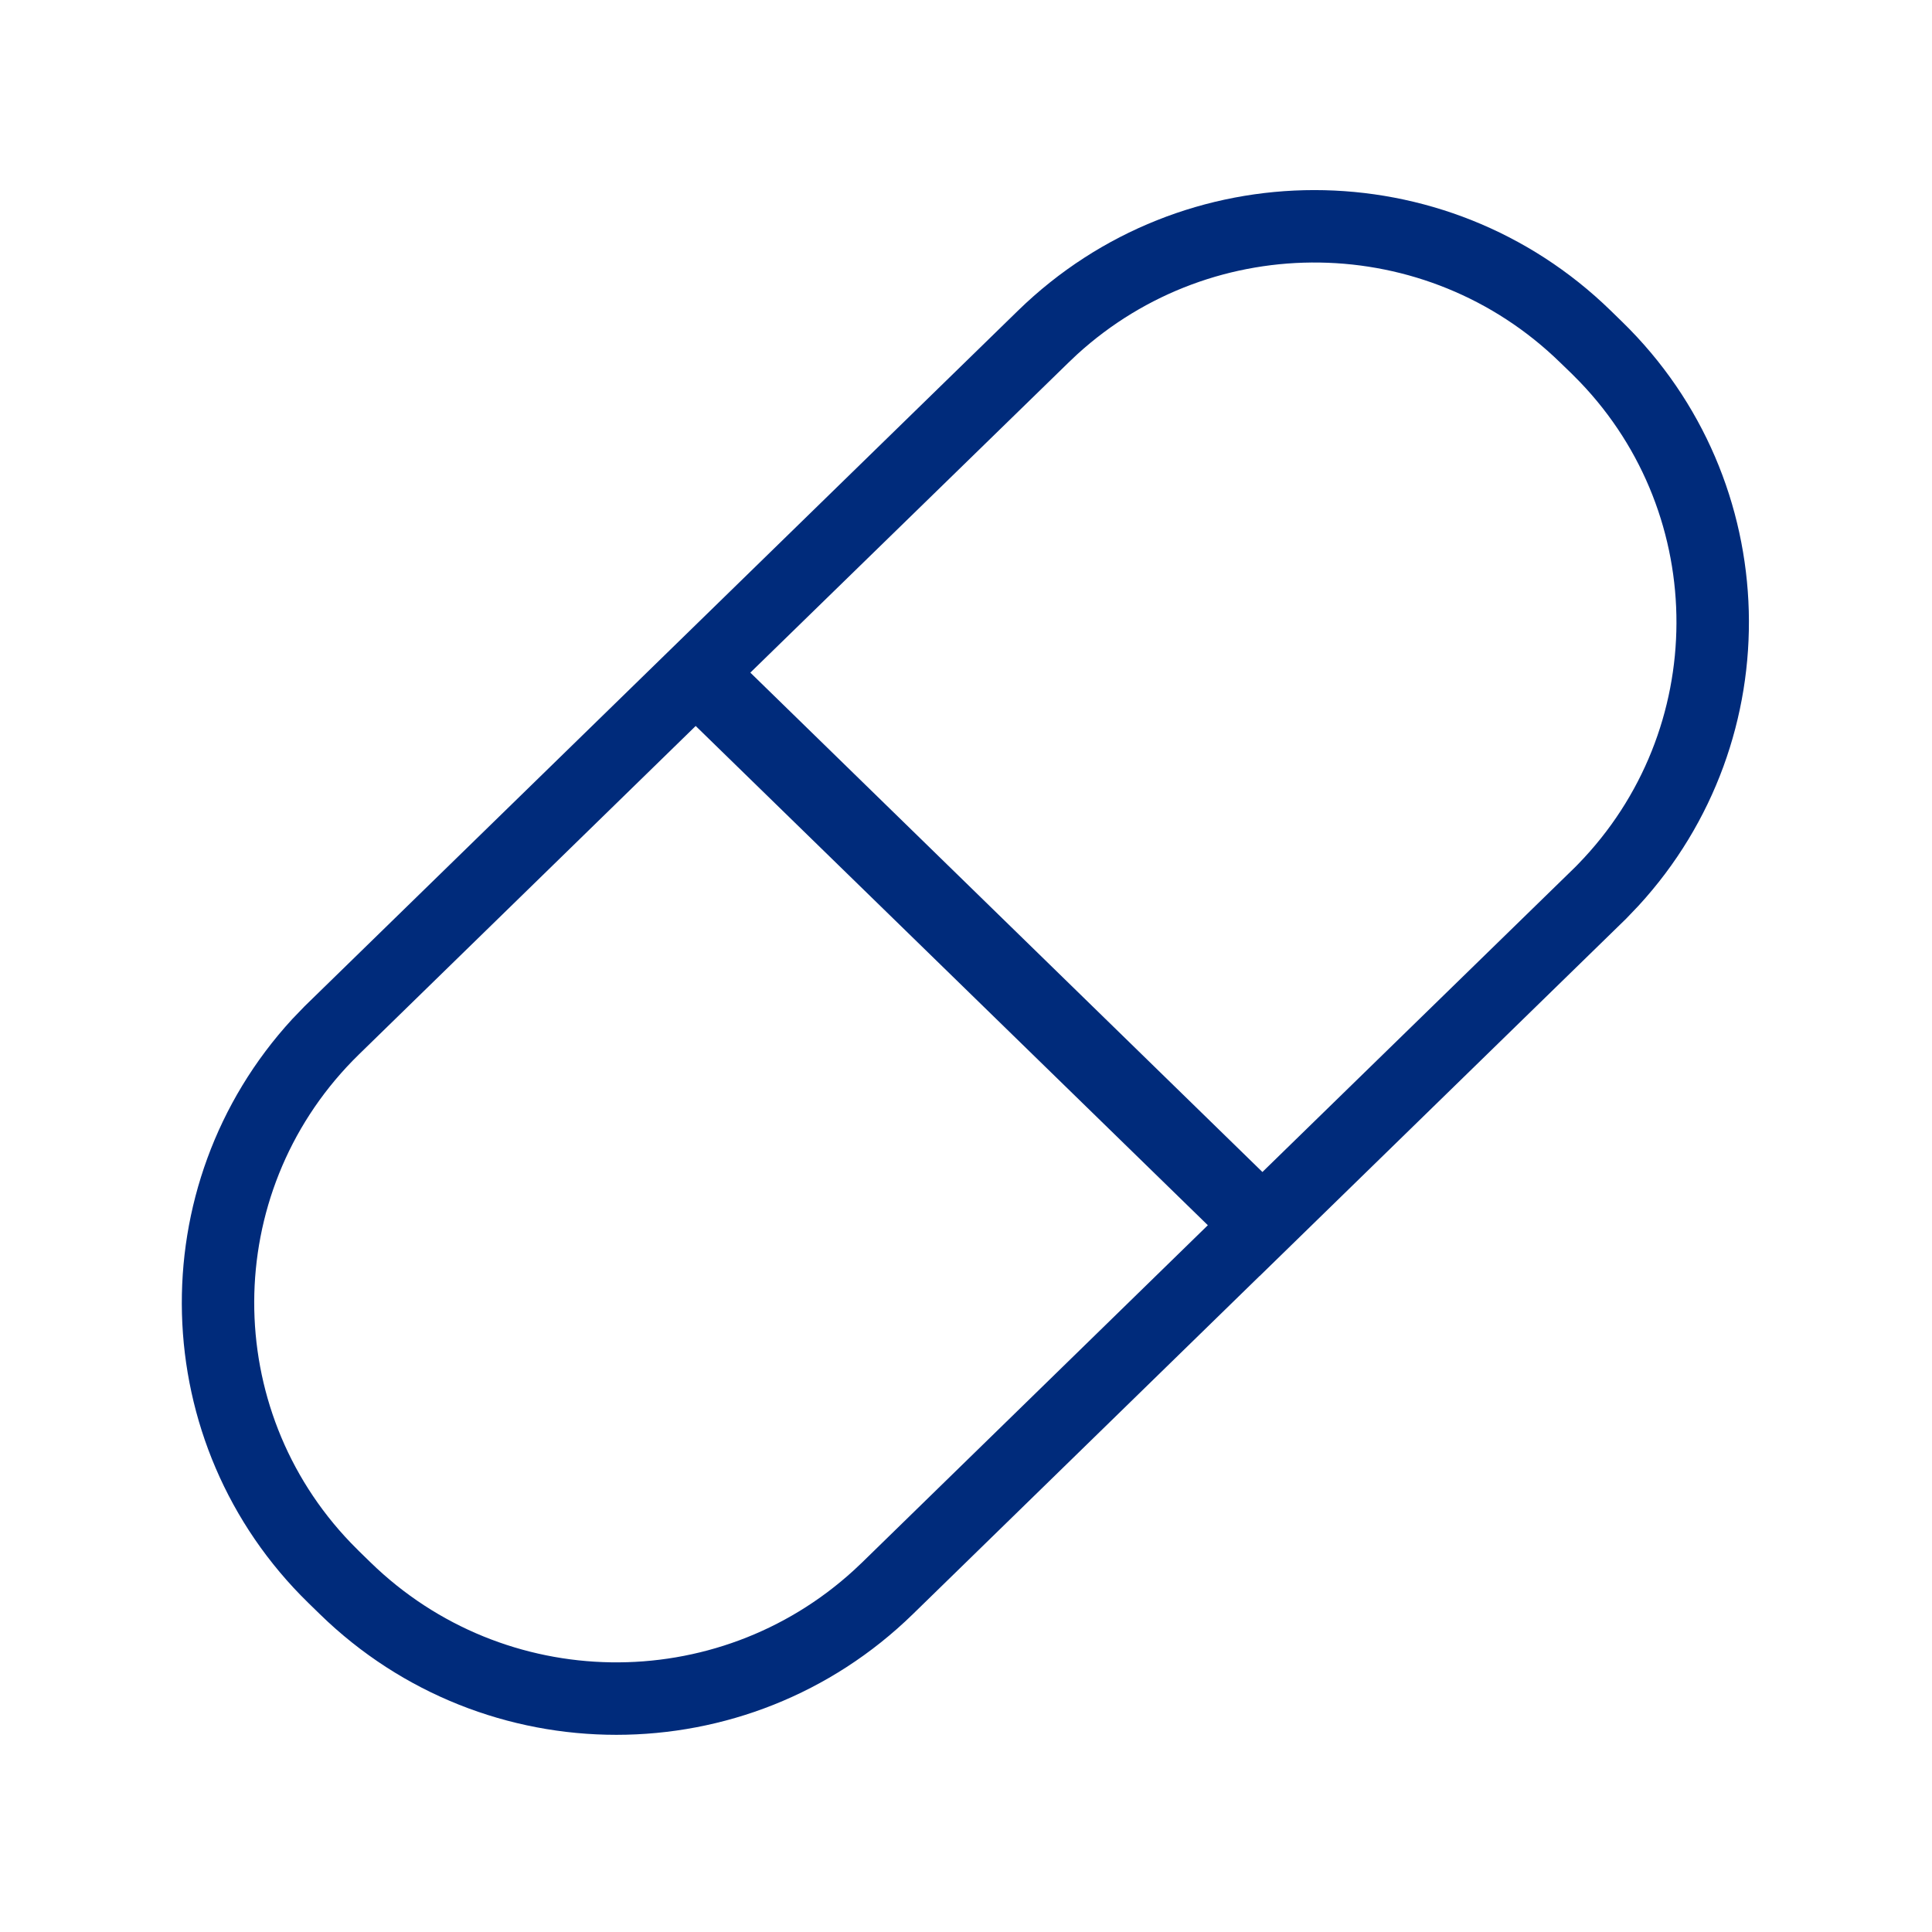 <svg xmlns="http://www.w3.org/2000/svg" width="40" height="40" viewBox="0 0 40 40">
    <defs>
        <filter id="d94nbde7ia" width="152.7%" height="152.7%" x="-26.4%" y="-26.4%" filterUnits="objectBoundingBox">
            <feOffset in="SourceAlpha" result="shadowOffsetOuter1"/>
            <feGaussianBlur in="shadowOffsetOuter1" result="shadowBlurOuter1" stdDeviation="10"/>
            <feColorMatrix in="shadowBlurOuter1" result="shadowMatrixOuter1" values="0 0 0 0 0 0 0 0 0 0.129 0 0 0 0 0.365 0 0 0 0.12 0"/>
            <feMerge>
                <feMergeNode in="shadowMatrixOuter1"/>
                <feMergeNode in="SourceGraphic"/>
            </feMerge>
        </filter>
    </defs>
    <g fill="none" fill-rule="evenodd">
        <g fill="#002B7B">
            <g>
                <g filter="url(#d94nbde7ia)" transform="translate(-888 -383) translate(458 343) translate(376)">
                    <g>
                        <g>
                            <path d="M33.35 6.433l.238.232c3.371 3.287 3.5 8.645.335 12.088l-.256.268-6.454 6.293-1.131 1.103-.001-.001-7.183 7.005c-3.414 3.329-8.86 3.329-12.274 0l-.239-.233c-3.37-3.286-3.499-8.645-.335-12.088l.257-.267 14.768-14.4c3.415-3.33 8.86-3.33 12.275 0zM14.404 15.03L7.432 21.83l-.128.128C4.59 24.74 4.59 29.16 7.262 31.942l.17.172.239.233c2.774 2.704 7.165 2.76 10.005.165l.175-.165 7.156-6.98-10.603-10.336zm7.894-7.69l-.175.166-6.588 6.42 10.602 10.339 6.469-6.306.064-.065c2.712-2.782 2.712-7.202.042-9.984l-.17-.172-.24-.232c-2.773-2.705-7.164-2.76-10.004-.166z" transform="translate(17 40) translate(37)"/>
                        </g>
                    </g>
                </g>
            </g>
        </g>
    </g>
</svg>
